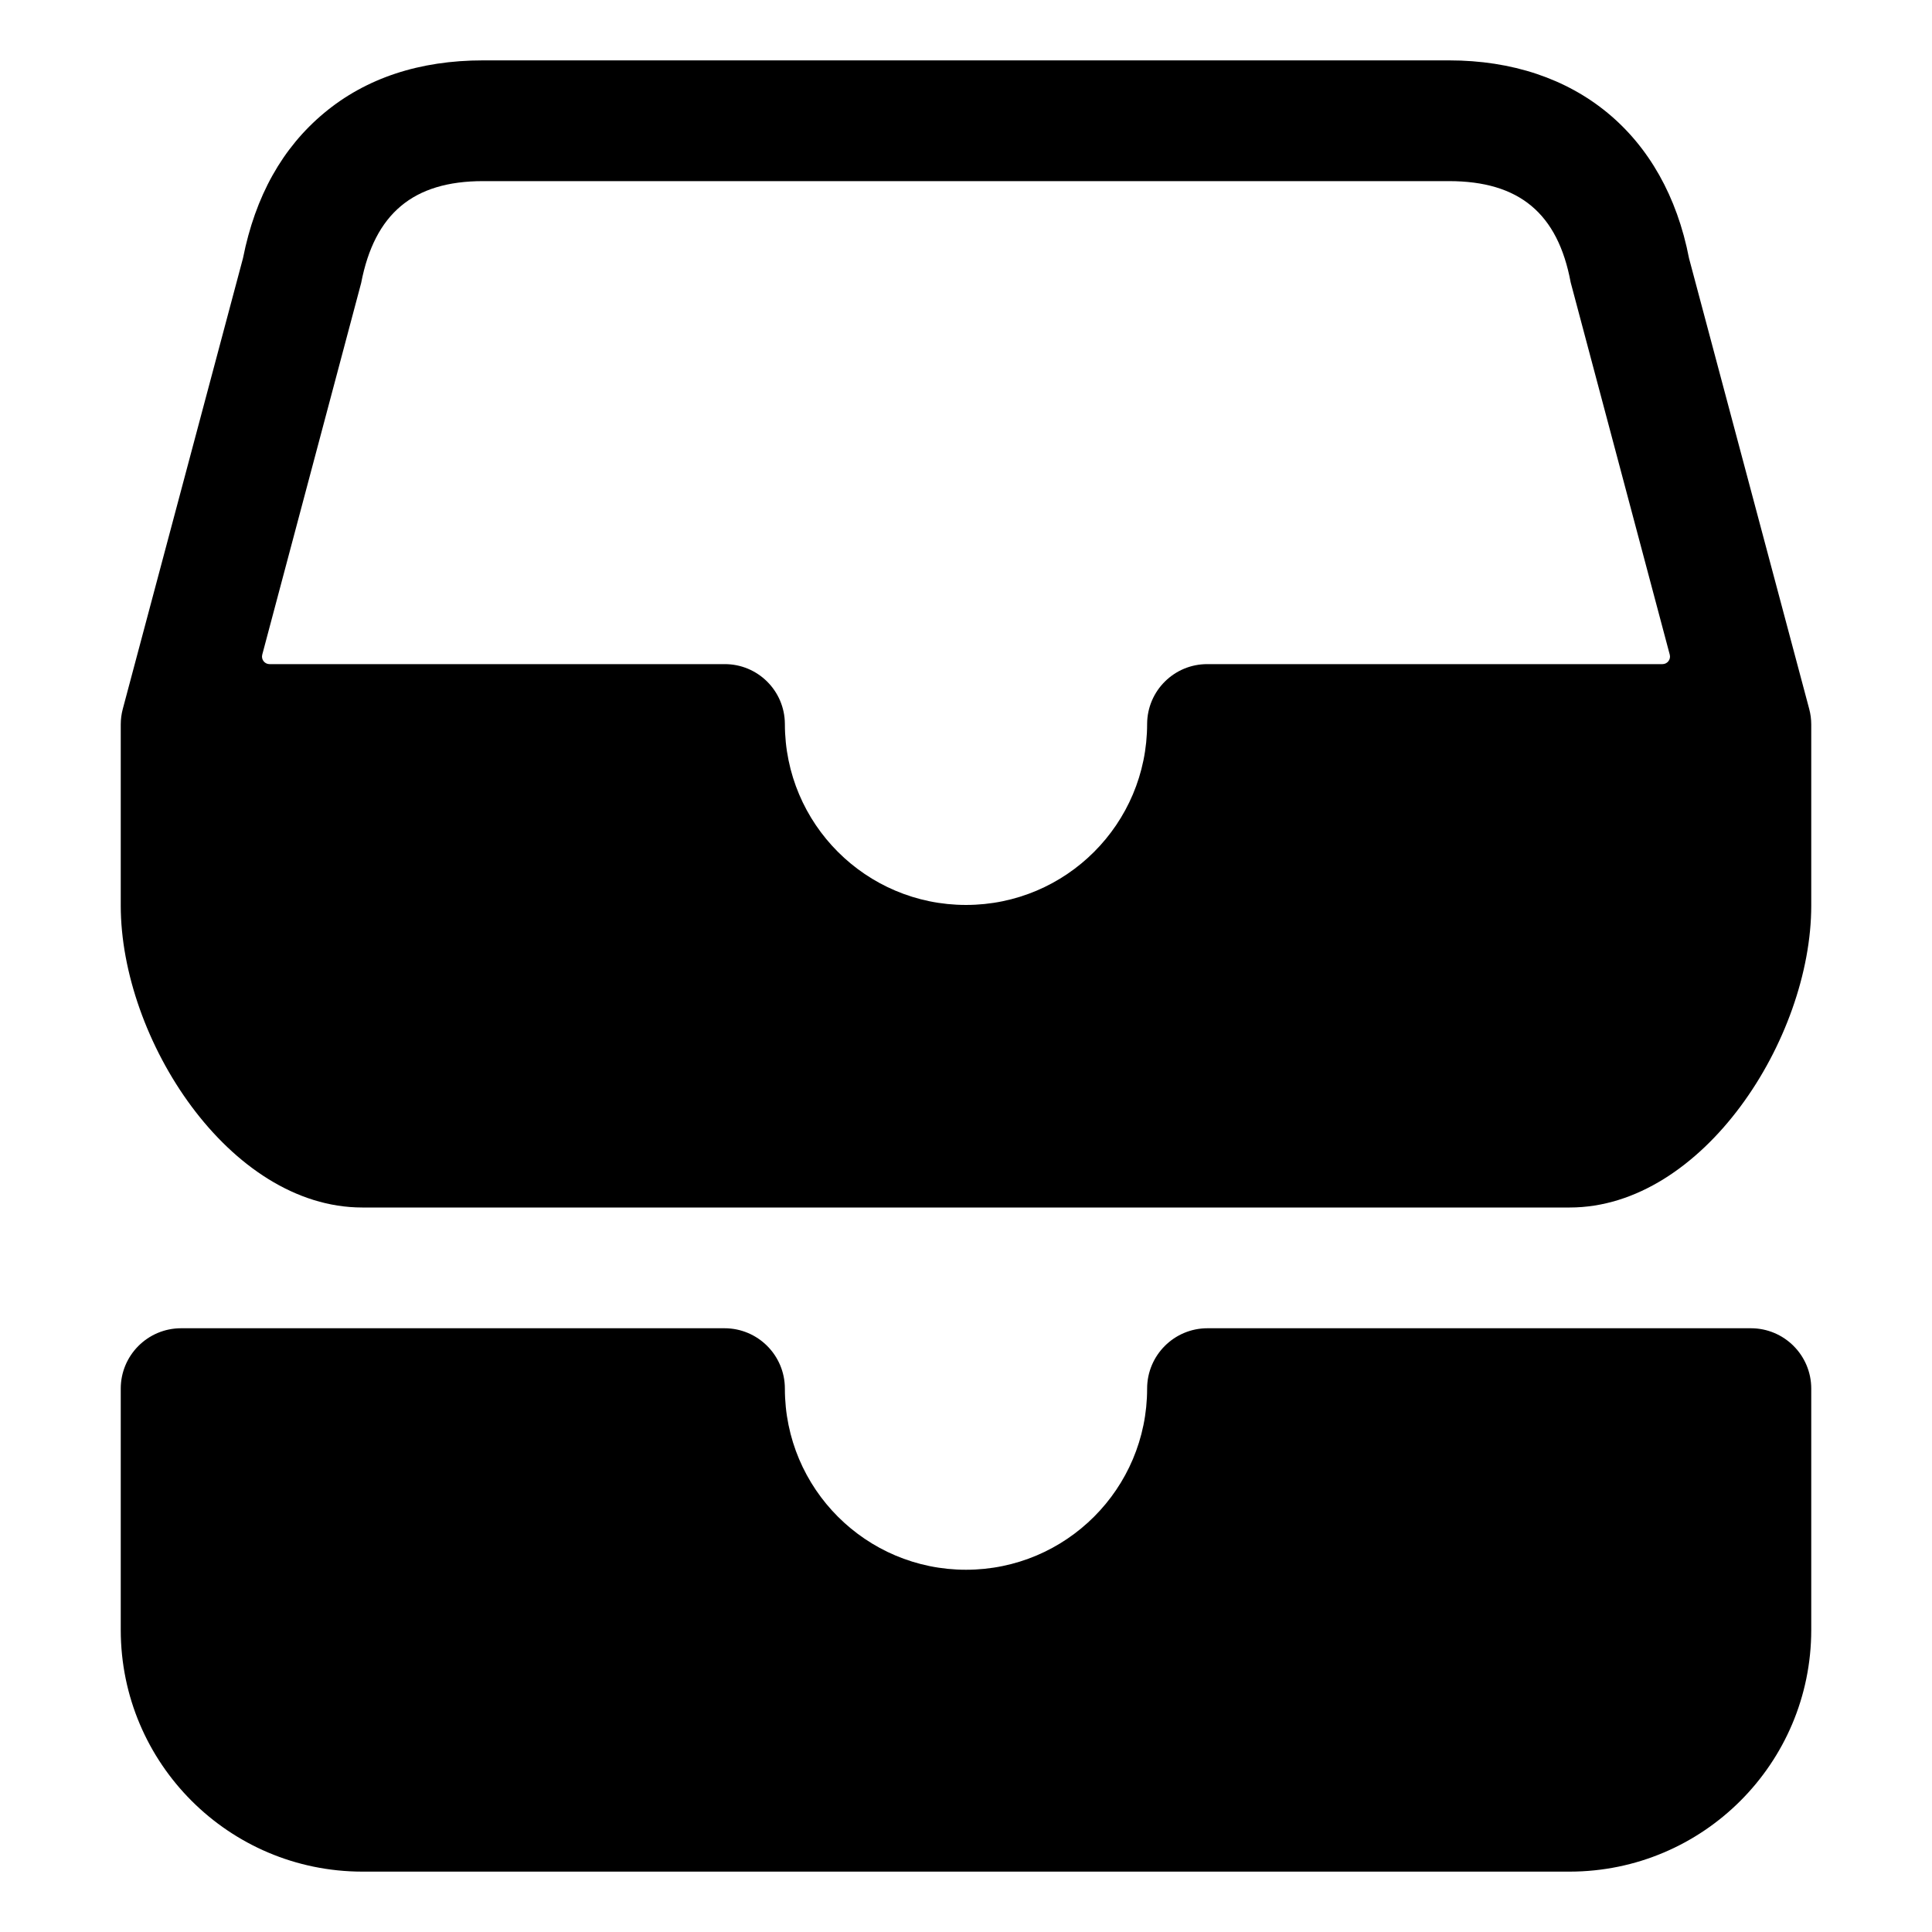 <?xml version="1.0" encoding="UTF-8" standalone="no"?>
<svg
   xmlns:dc="http://purl.org/dc/elements/1.1/"
   xmlns:cc="http://creativecommons.org/ns#"
   xmlns:rdf="http://www.w3.org/1999/02/22-rdf-syntax-ns#"
   xmlns:svg="http://www.w3.org/2000/svg"
   xmlns="http://www.w3.org/2000/svg"
   xmlns:sodipodi="http://sodipodi.sourceforge.net/DTD/sodipodi-0.dtd"
   xmlns:inkscape="http://www.inkscape.org/namespaces/inkscape"
   class="ionicon"
   viewBox="0 0 512 512"
   version="1.1"
   id="svg6"
   sodipodi:docname="file-tray-stacked.svg"
   inkscape:version="1.0.2 (e86c8708, 2021-01-15)">
  <defs
     id="defs10" />
  <sodipodi:namedview
     pagecolor="#ffffff"
     bordercolor="#666666"
     borderopacity="1"
     objecttolerance="10"
     gridtolerance="10"
     guidetolerance="10"
     inkscape:pageopacity="0"
     inkscape:pageshadow="2"
     inkscape:window-width="689"
     inkscape:window-height="480"
     id="namedview8"
     showgrid="false"
     inkscape:zoom="1.3027344"
     inkscape:cx="256"
     inkscape:cy="256"
     inkscape:window-x="44"
     inkscape:window-y="25"
     inkscape:window-maximized="0"
     inkscape:current-layer="svg6" />
  <title
     id="title2">File Tray Stacked</title>
  <path
     style="color:#000000;font-style:normal;font-variant:normal;font-weight:normal;font-stretch:normal;font-size:medium;line-height:normal;font-family:sans-serif;font-variant-ligatures:normal;font-variant-position:normal;font-variant-caps:normal;font-variant-numeric:normal;font-variant-alternates:normal;font-variant-east-asian:normal;font-feature-settings:normal;font-variation-settings:normal;text-indent:0;text-align:start;text-decoration:none;text-decoration-line:none;text-decoration-style:solid;text-decoration-color:#000000;letter-spacing:normal;word-spacing:normal;text-transform:none;writing-mode:lr-tb;direction:ltr;text-orientation:mixed;dominant-baseline:auto;baseline-shift:baseline;text-anchor:start;white-space:normal;shape-padding:0;shape-margin:0;inline-size:0;clip-rule:nonzero;display:inline;overflow:visible;visibility:visible;isolation:auto;mix-blend-mode:normal;color-interpolation:sRGB;color-interpolation-filters:linearRGB;solid-color:#000000;solid-opacity:1;vector-effect:none;fill:#000000;fill-opacity:1;fill-rule:nonzero;stroke-width:1;stroke-linecap:butt;stroke-linejoin:miter;stroke-miterlimit:4;stroke-dasharray:none;stroke-dashoffset:0;stroke-opacity:1;color-rendering:auto;image-rendering:auto;shape-rendering:auto;text-rendering:auto;enable-background:accumulate;stop-color:#000000;stop-opacity:1;stroke:none;opacity:1"
     d="M 464,352 H 320 c -8.837,0 -16,7.163 -16,16 0,26.51 -21.49,48 -48,48 -26.51,0 -48,-21.49 -48,-48 0,-8.837 -7.163,-16 -16,-16 H 48 c -8.837,0 -16,7.163 -16,16 v 64 c 0.039,35.33 28.67,63.961 64,64 h 320 c 35.33,-0.039 63.961,-28.67 64,-64 v -64 c 0,-8.837 -7.163,-16 -16,-16 z M 479.46,187.88 447.61,68.45 C 441.27,35.59 417.54,16 384,16 H 128 C 111.2,16 97,20.69 85.9,29.94 74.8,39.19 67.66,52 64.4,68.4 L 32.54,187.88 c -0.359,1.344 -0.541,2.729 -0.54,4.12 v 48 c 0,35.29 28.71,80 64,80 h 320 c 35.29,0 64,-44.71 64,-80 v -48 c 10e-4,-1.391 -0.181,-2.776 -0.54,-4.12 z M 440.57,176 H 320 c -8.785,-0.044 -15.945,7.035 -16,15.82 0,26.51 -21.49,48 -48,48 -26.51,0 -48,-21.49 -48,-48 -0.055,-8.785 -7.215,-15.864 -16,-15.82 H 71.43 c -1.316,-8e-4 -2.272,-1.25 -1.93,-2.52 L 95.71,75 C 99.26,56.59 109.52,48 128,48 h 256 c 18.59,0 28.84,8.53 32.25,26.85 l 26.25,98.63 c 0.342,1.27 -0.614,2.519 -1.93,2.52 z"
     id="path4" />
</svg>
